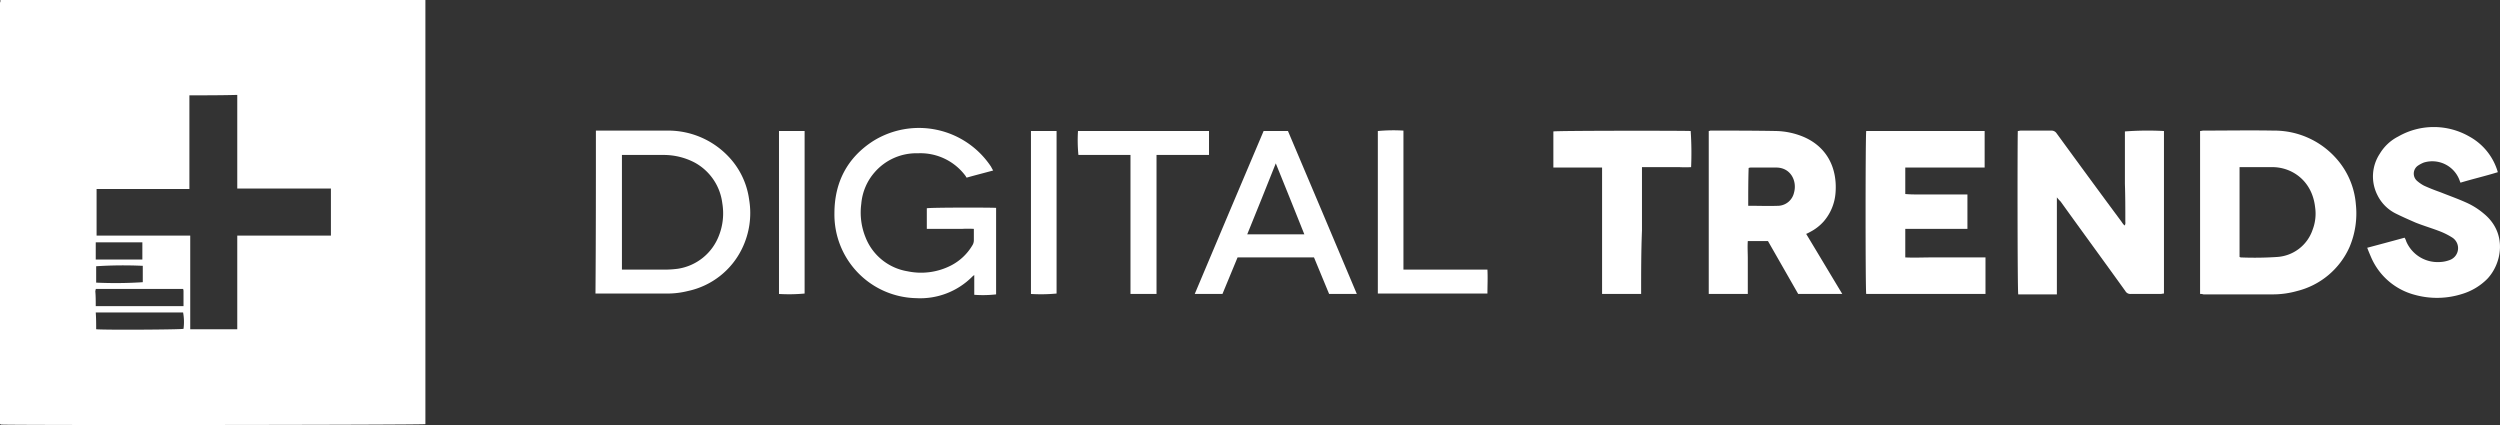 <svg id="图层_1" data-name="图层 1" xmlns="http://www.w3.org/2000/svg" viewBox="0 0 595.32 101.21"><rect x="0" y="0" width="595.32" height="101.21" fill="#333333" stroke="none"/><defs><style>.cls-1{fill:#fff;}</style></defs><title>m-trends</title><path class="cls-1" d="M.3,370.9H101.5v101c-.7.2-99.1.3-101.1.1l-.1-.1a.1.1,0,0,1-.1-.1V371.5C.3,371.4.3,371.2.3,370.9Zm45,22.7v22.3H23.2V427H45.5v22.3H56.7V427H79V415.8H56.7V393.5C52.8,393.6,49.1,393.6,45.3,393.6ZM23,443.8H43.9v-3.5a1.49,1.49,0,0,0-.1-.6H23c0,.2-.1.4-.1.6C23,441.4,23,442.6,23,443.8Zm.1,5.5c1.5.2,20.2.1,20.8-.1a12.38,12.38,0,0,0-.1-3.9H23C23.1,446.7,23.1,448,23.1,449.3Zm11-20.7H23v4.1H34.1Zm-11,9.6a100,100,0,0,0,11.1-.1v-3.9a100.65,100.65,0,0,0-11.1.1Z" transform="translate(-0.2 -370.9)"/><path class="cls-1" d="M490,417.9V441h-9.2c-.2-.7-.2-37.7-.1-38.9.2,0,.5-.1.7-.1h7.3a1.43,1.43,0,0,1,1.2.6c5.1,7,10.3,14.1,15.5,21.1a5.5,5.5,0,0,0,.7.9c.3-.3.2-.7.2-1,0-3,0-6-.1-8.9V402.2a71.55,71.55,0,0,1,9.3-.1v38.7c-.3,0-.6.1-.8.1h-7.1a1.36,1.36,0,0,1-1.3-.7c-5.1-7.1-10.3-14.2-15.4-21.3A11.15,11.15,0,0,1,490,417.9Z" transform="translate(-0.2 -370.9)"/><path class="cls-1" d="M524.1,440.9V402.1c.3,0,.5-.1.8-.1,5.6,0,11.1-.1,16.7,0a19.71,19.71,0,0,1,14.9,6.6,18.57,18.57,0,0,1,4.7,11,20.46,20.46,0,0,1-1.5,10.1,18.56,18.56,0,0,1-12.5,10.5,21.21,21.21,0,0,1-5.7.8H524.9A2.2,2.2,0,0,0,524.1,440.9Zm9.4-8.8c.1,0,.2.1.3.1a80.35,80.35,0,0,0,8.5-.1,9.56,9.56,0,0,0,8.6-6.5,10.64,10.64,0,0,0,.6-5.3c-.7-6.5-5.7-9.7-10.4-9.6h-7.6Z" transform="translate(-0.2 -370.9)"/><path class="cls-1" d="M430.3,426.6c2.9,4.8,5.7,9.5,8.6,14.3H428.4l-7.2-12.6h-4.8c-.1,1.4,0,2.8,0,4.2v8.4h-9.3V402.1c.2,0,.3-.1.4-.1,5.3,0,10.5,0,15.8.1a18,18,0,0,1,6.4,1.4c5.8,2.5,8,7.7,7.6,13.2a11.74,11.74,0,0,1-2.8,6.9,11.09,11.09,0,0,1-3.2,2.5A9.29,9.29,0,0,1,430.3,426.6Zm-13.8-6.7c2.5,0,4.9.1,7.3,0a4,4,0,0,0,3.6-3.1c.8-2.8-.8-6.1-4.4-6h-5.7a1.7,1.7,0,0,0-.7.1C416.5,413.9,416.5,416.9,416.5,419.9Z" transform="translate(-0.2 -370.9)"/><path class="cls-1" d="M473,432.2v8.7H444.6c-.2-.6-.2-37.7,0-38.8h28.2v8.7H453.9v6.3a28.1,28.1,0,0,0,2.9.1h11.9v8.2H453.9v6.8c2.1.1,4.2,0,6.3,0H473Z" transform="translate(-0.2 -370.9)"/><path class="cls-1" d="M563.9,429.9c3-.8,6-1.6,8.9-2.4a3.55,3.55,0,0,1,.4.9,8.13,8.13,0,0,0,7.9,4.9,7.42,7.42,0,0,0,2.5-.5,3,3,0,0,0,.6-5.3,17.07,17.07,0,0,0-2.7-1.4c-2-.8-4.1-1.4-6.1-2.2-1.6-.7-3.2-1.4-4.8-2.2a9.65,9.65,0,0,1-4.3-4.4,9.81,9.81,0,0,1,.6-9.8,10.83,10.83,0,0,1,4.4-4.1,17,17,0,0,1,16.9,0,14.07,14.07,0,0,1,6.8,8.5c-2.9.9-5.9,1.6-8.9,2.5-.1-.3-.2-.5-.3-.8a6.92,6.92,0,0,0-8.4-4,7.14,7.14,0,0,0-1.5.8,2.31,2.31,0,0,0-.1,3.6,9.06,9.06,0,0,0,1.6,1.1c1.3.6,2.6,1.1,4,1.6,2,.8,4,1.5,6,2.4a17.34,17.34,0,0,1,4.3,2.7c5.6,4.6,4.3,11.8.8,15.5a14.21,14.21,0,0,1-6,3.6,19.75,19.75,0,0,1-11.3.2,15.63,15.63,0,0,1-10.4-9C564.5,431.4,564.2,430.7,563.9,429.9Z" transform="translate(-0.2 -370.9)"/><path class="cls-1" d="M142.1,402H159a19.78,19.78,0,0,1,14.4,5.9,18.4,18.4,0,0,1,5.2,10.6,19.29,19.29,0,0,1-1.7,11.6A18.63,18.63,0,0,1,164,440.2a19.93,19.93,0,0,1-4.9.6H142C142.1,428,142.1,415,142.1,402Zm6.2,5.8v27.3h10.6a24.52,24.52,0,0,0,2.7-.2,12.47,12.47,0,0,0,9.8-7.9,14.5,14.5,0,0,0,.8-7.7,12.79,12.79,0,0,0-6.6-9.7,15.86,15.86,0,0,0-7.4-1.8h-9.9Z" transform="translate(-0.2 -370.9)"/><path class="cls-1" d="M236.7,411.5c-2.2.6-4.2,1.1-6.3,1.7-.1-.1-.2-.2-.2-.3a13.37,13.37,0,0,0-11.4-5.5,13.16,13.16,0,0,0-10.3,4.5,13,13,0,0,0-3.2,7.5,15.72,15.72,0,0,0,1,8,13,13,0,0,0,10,8.1,15.63,15.63,0,0,0,10.4-1.4,12.58,12.58,0,0,0,5-4.7,2.3,2.3,0,0,0,.4-1.4v-2.6a26.13,26.13,0,0,0-2.8,0h-8.4v-4.9c.6-.2,15.1-.2,16.5-.1V441a28.28,28.28,0,0,1-5.2.1v-4.7a2.74,2.74,0,0,0-.5.4,17.46,17.46,0,0,1-13.3,5.1,19.9,19.9,0,0,1-19.5-20.2c0-7.3,3-13.2,9.2-17.2a20.6,20.6,0,0,1,28.1,6.1C236.3,410.8,236.4,411,236.7,411.5Z" transform="translate(-0.2 -370.9)"/><path class="cls-1" d="M391,440.9h-9.3V410.8H370.1v-8.6c.7-.2,31.2-.2,32.7-.1a78.17,78.17,0,0,1,.1,8.6,26.15,26.15,0,0,1-2.8,0h-8.9v15.1C391,430.8,391,435.8,391,440.9Z" transform="translate(-0.2 -370.9)"/><path class="cls-1" d="M323.3,440.9h-6.6l-3.6-8.7H294.9l-3.6,8.7h-6.6c5.5-13,10.9-25.9,16.4-38.8h5.8C312.4,415,317.8,427.9,323.3,440.9Zm-12.5-14.2c-2.3-5.7-4.5-11.3-6.8-16.9-2.2,5.6-4.5,11.2-6.8,16.9Z" transform="translate(-0.2 -370.9)"/><path class="cls-1" d="M288.1,407.8H275.6v33.1h-6.2V407.8H257a36,36,0,0,1-.1-5.7h31.2Z" transform="translate(-0.2 -370.9)"/><path class="cls-1" d="M334.4,435.1h20c.1,2,0,3.8,0,5.7H328.3V402.1a39.89,39.89,0,0,1,6.1-.1Z" transform="translate(-0.2 -370.9)"/><path class="cls-1" d="M185.7,402.1h6.1v38.7a40.17,40.17,0,0,1-6.1.1Z" transform="translate(-0.2 -370.9)"/><path class="cls-1" d="M245.7,402.1h6.1v38.7a39.61,39.61,0,0,1-6.1.1Z" transform="translate(-0.2 -370.9)"/></svg>